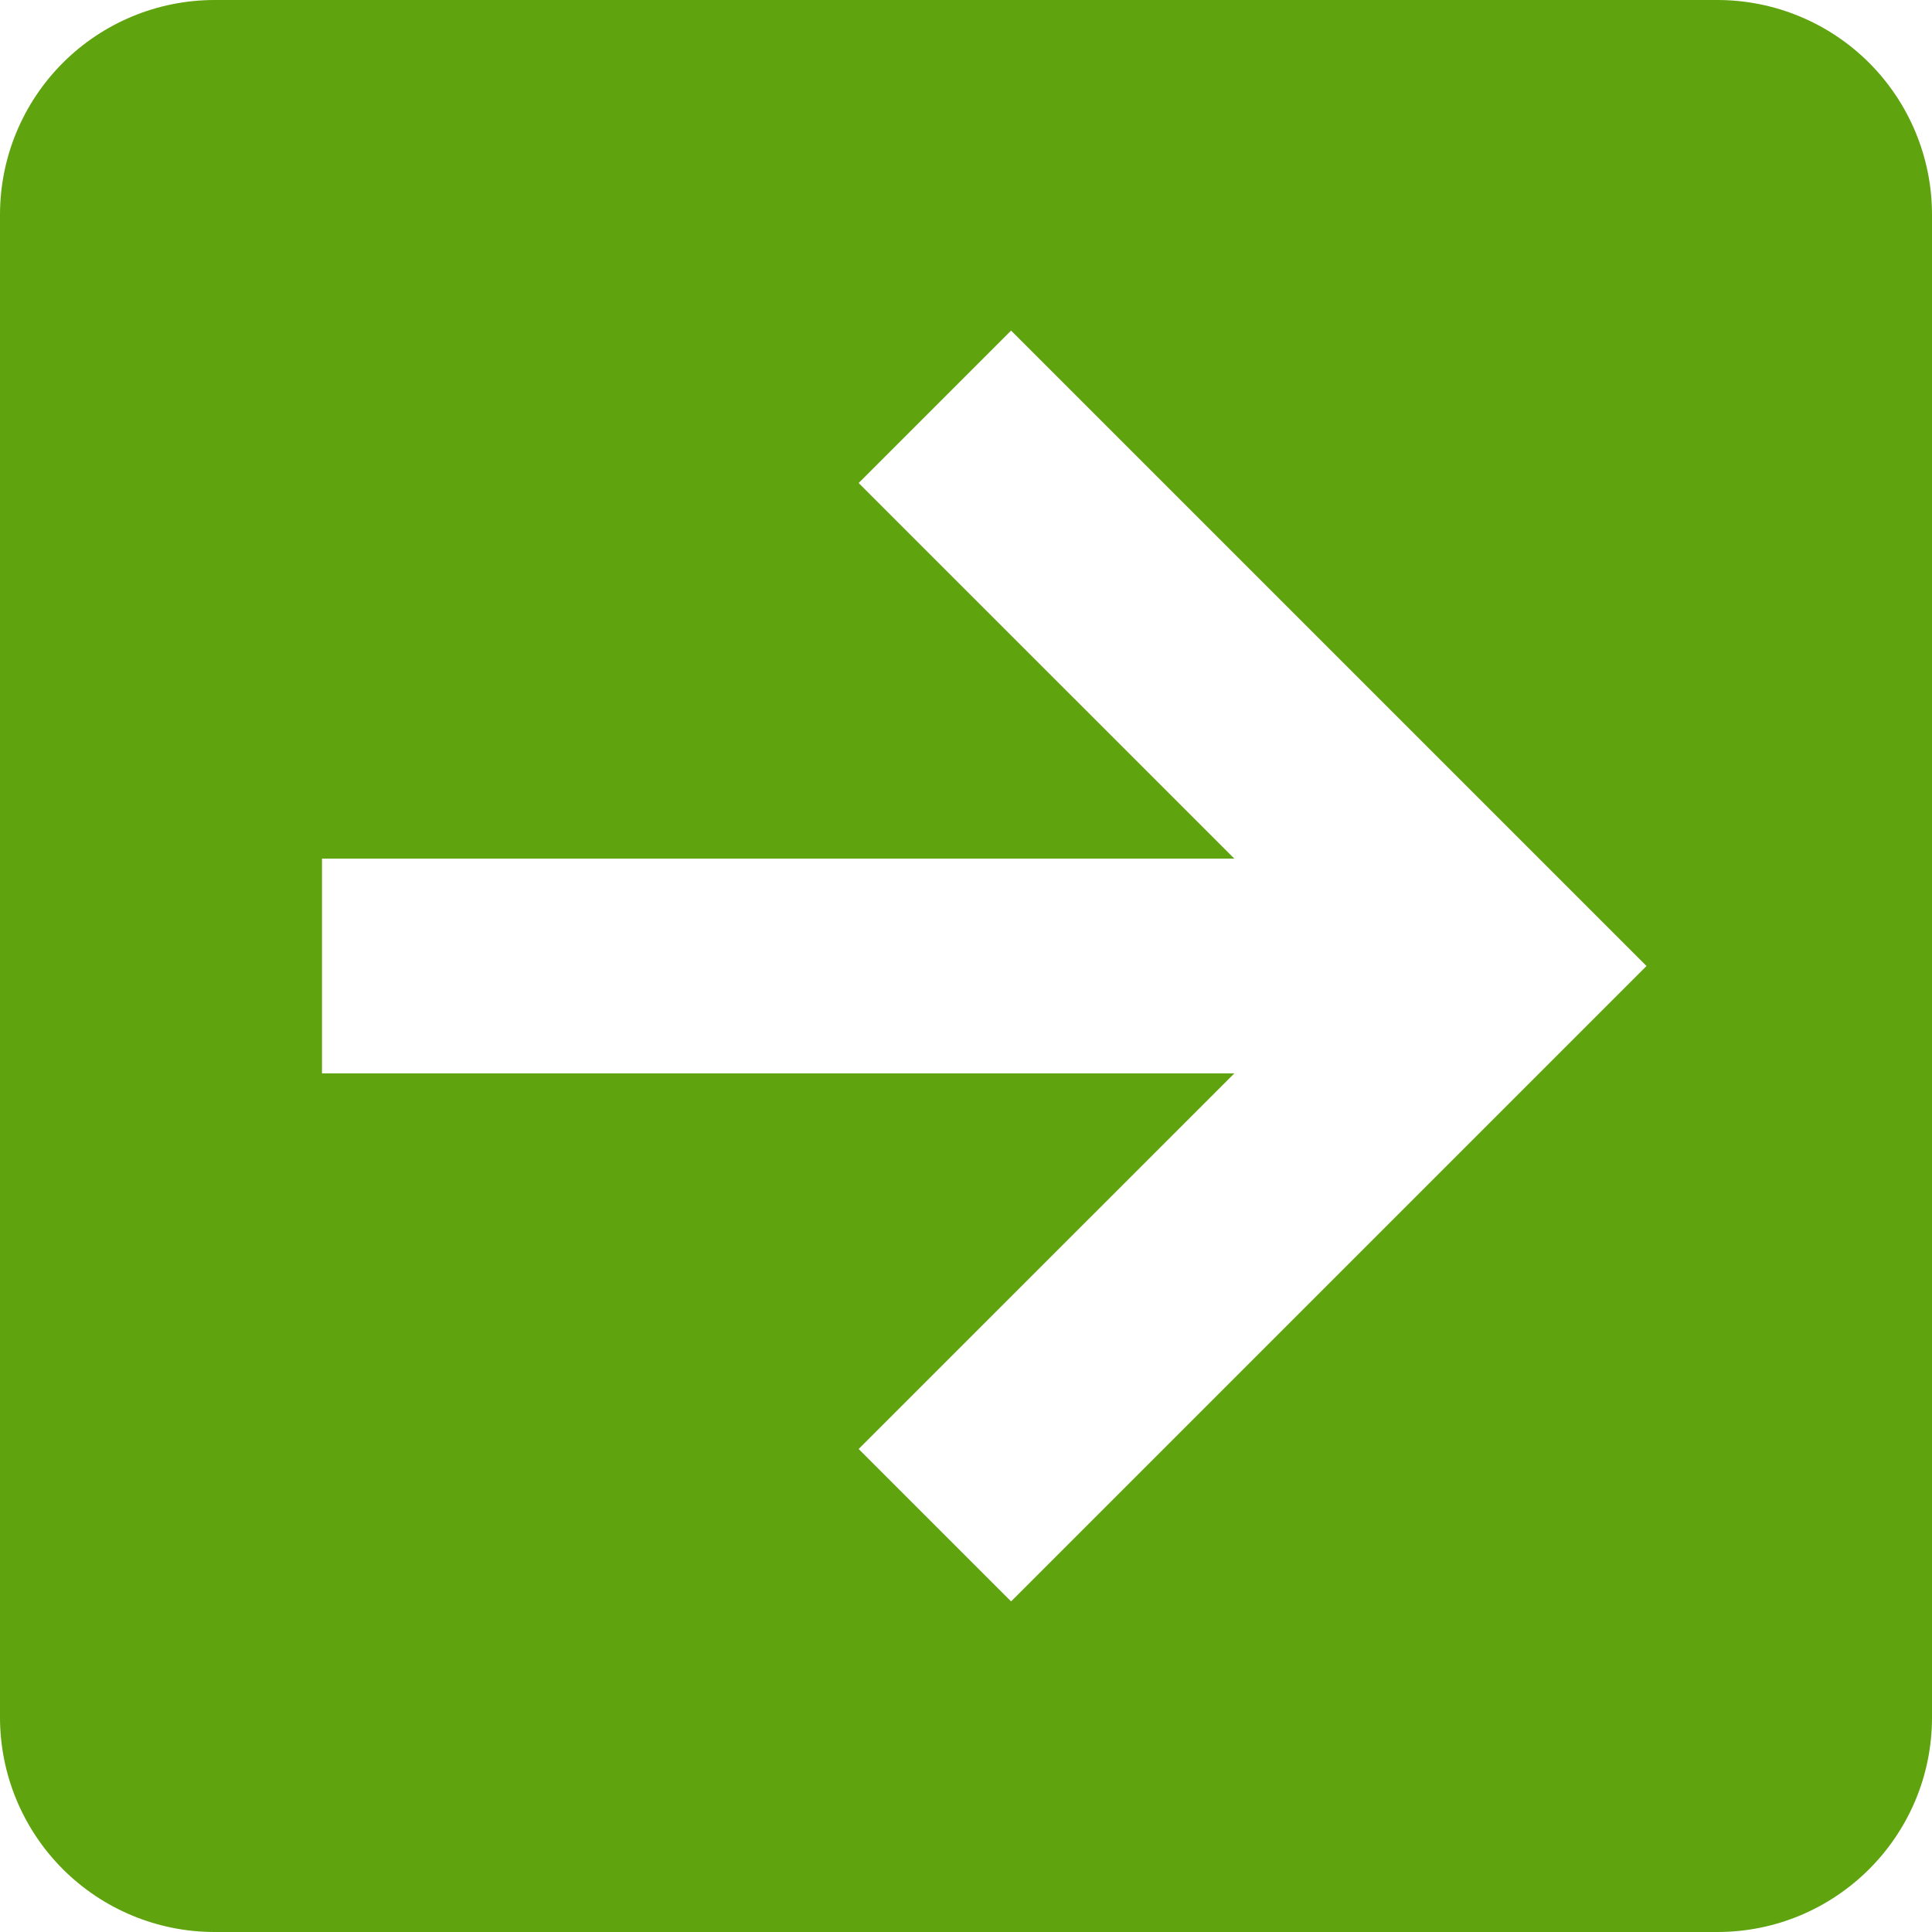 <svg width="30" height="30" viewBox="0 0 30 30" fill="none" xmlns="http://www.w3.org/2000/svg">
<path d="M3.333 30C2.449 30 1.601 29.649 0.976 29.024C0.351 28.399 0 27.551 0 26.667V3.333C0 2.449 0.351 1.601 0.976 0.976C1.601 0.351 2.449 0 3.333 0H26.667C27.551 0 28.399 0.351 29.024 0.976C29.649 1.601 30 2.449 30 3.333V26.667C30 28.517 28.5 30 26.667 30H3.333ZM5 16.667H19.167L13.333 22.5L15.7 24.867L25.567 15L15.7 5.133L13.333 7.5L19.167 13.333H5V16.667Z" fill="#5FA30E"/>
</svg>
